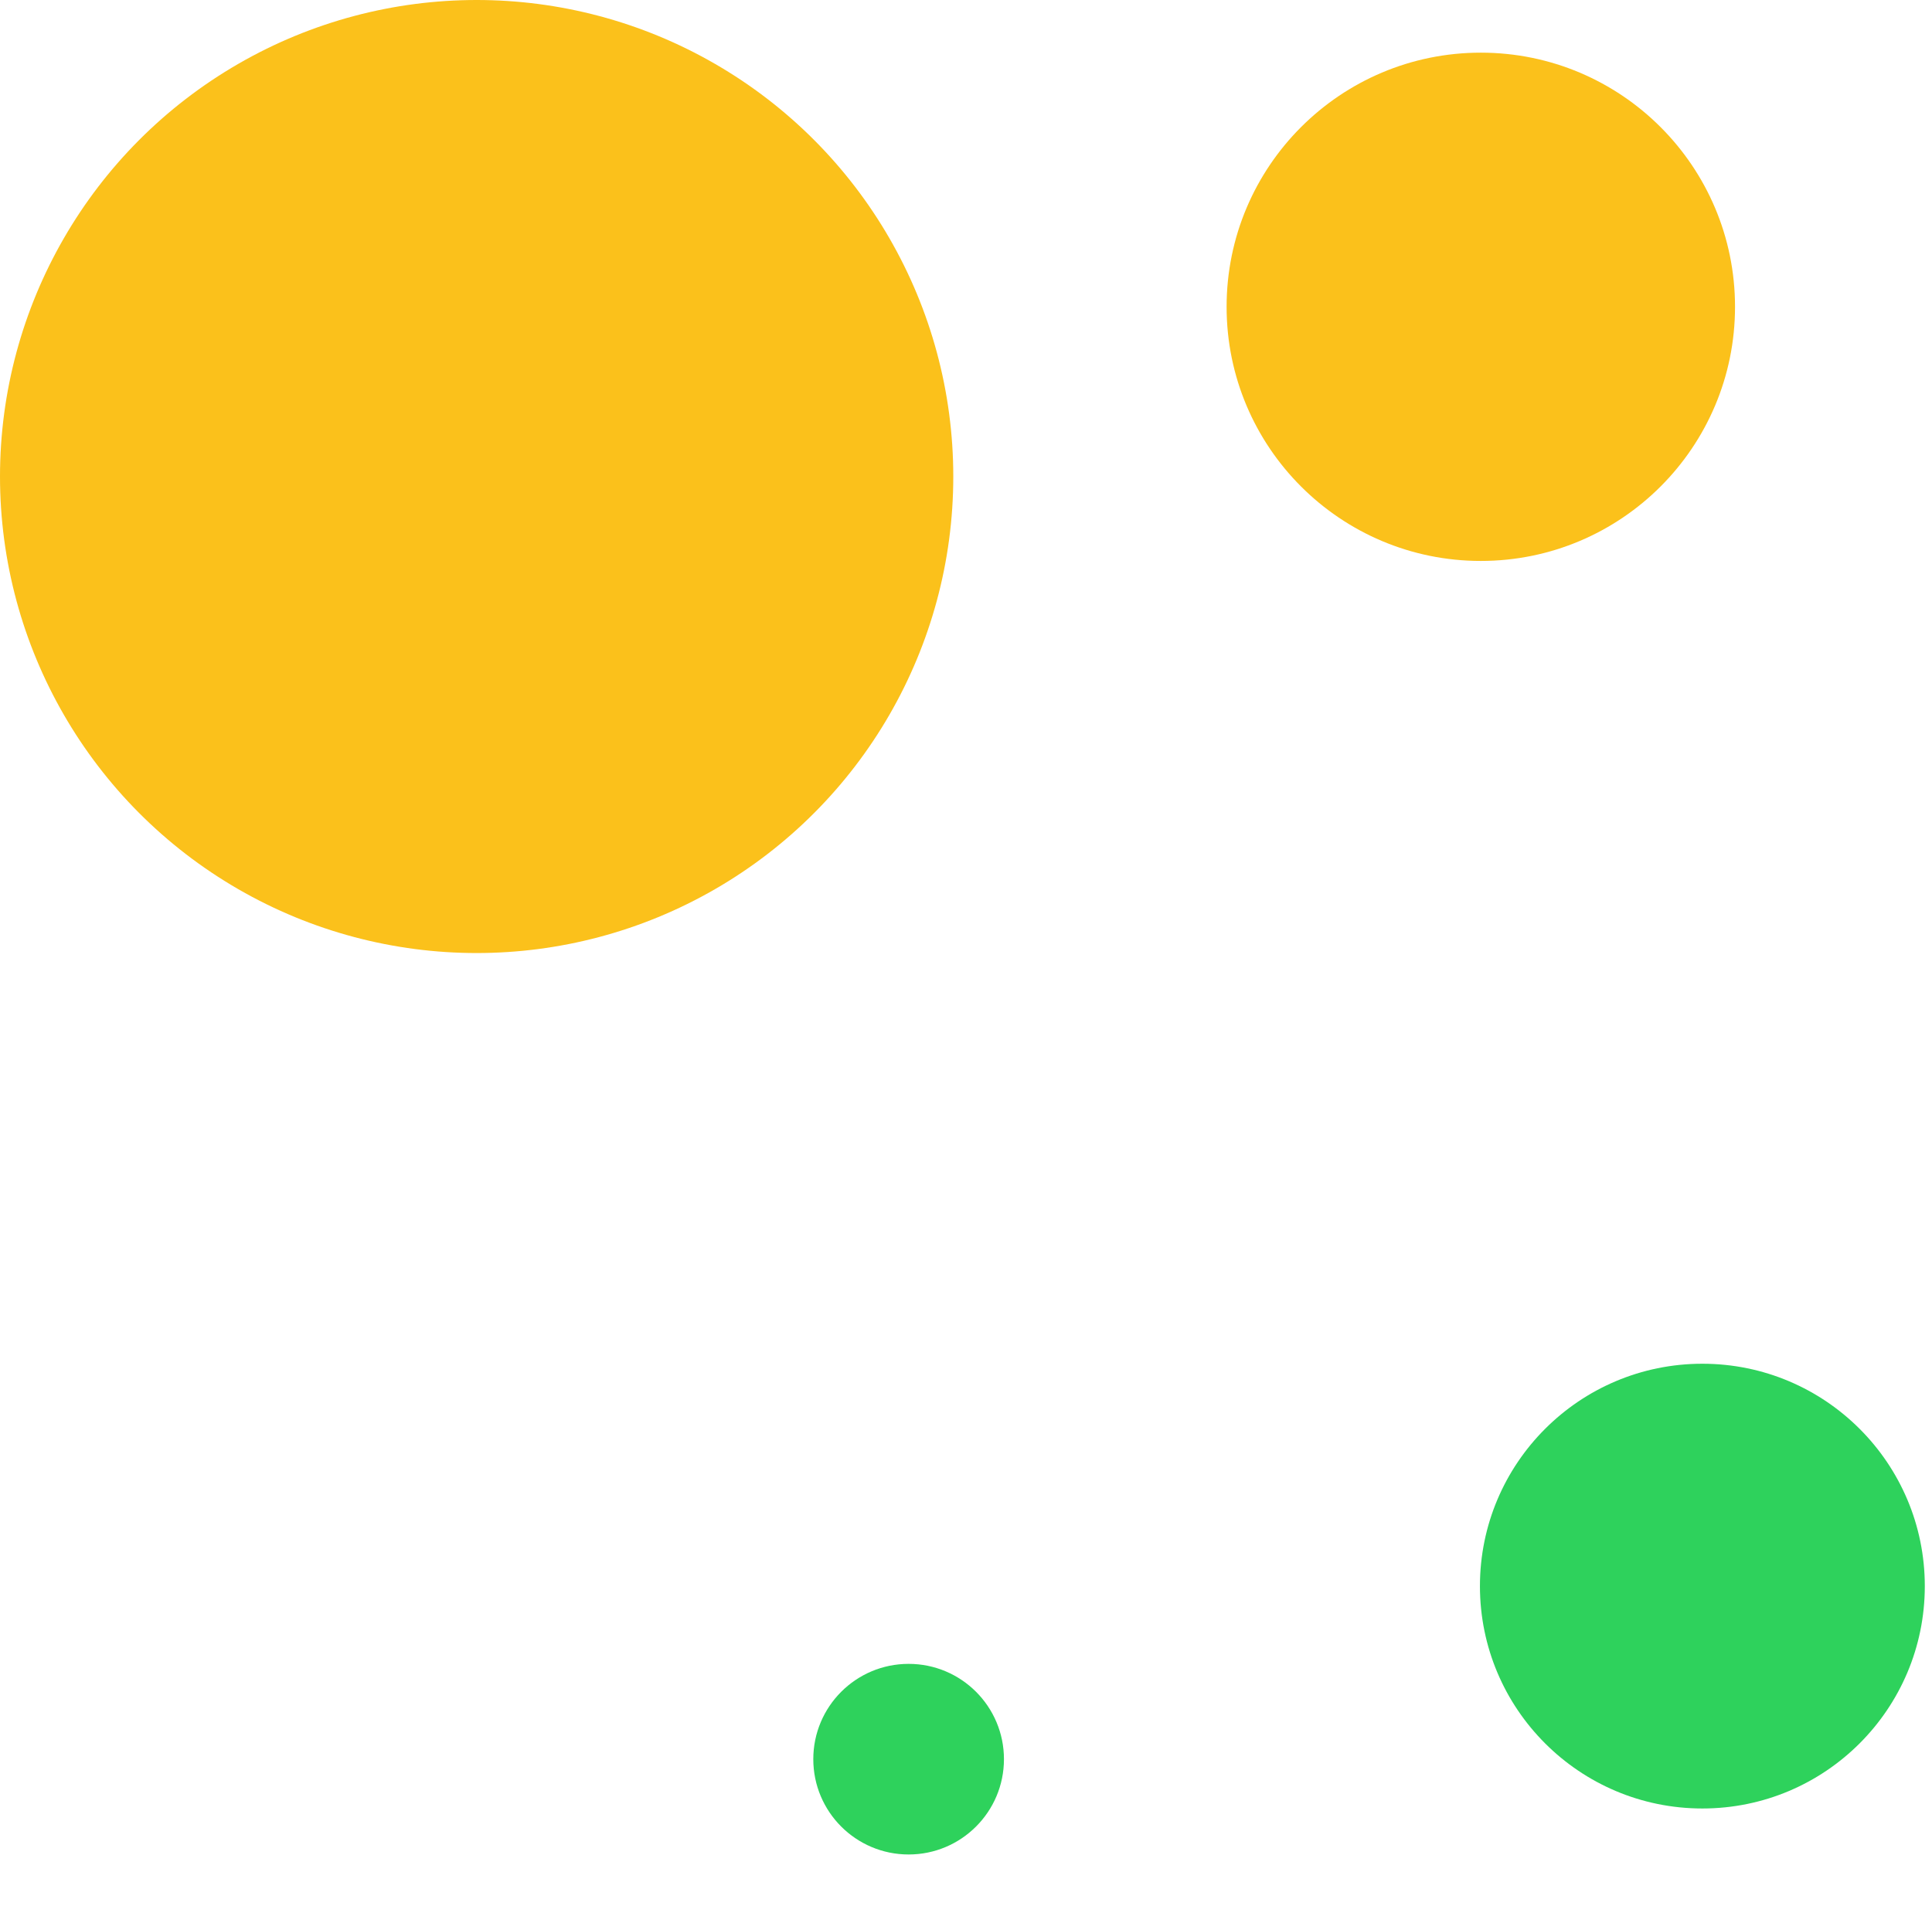 <svg width="152" height="150" viewBox="0 0 152 150" fill="none" xmlns="http://www.w3.org/2000/svg">
<circle cx="133.934" cy="124.82" r="17.5" fill="#2ED25C"/>
<circle cx="116.503" cy="24.144" r="20" fill="#FBC11B"/>
<circle cx="71.486" cy="138.439" r="7.5" fill="#2ED25C"/>
<circle cx="37.5" cy="37.5" r="37.5" fill="#FBC11B"/>
</svg>
